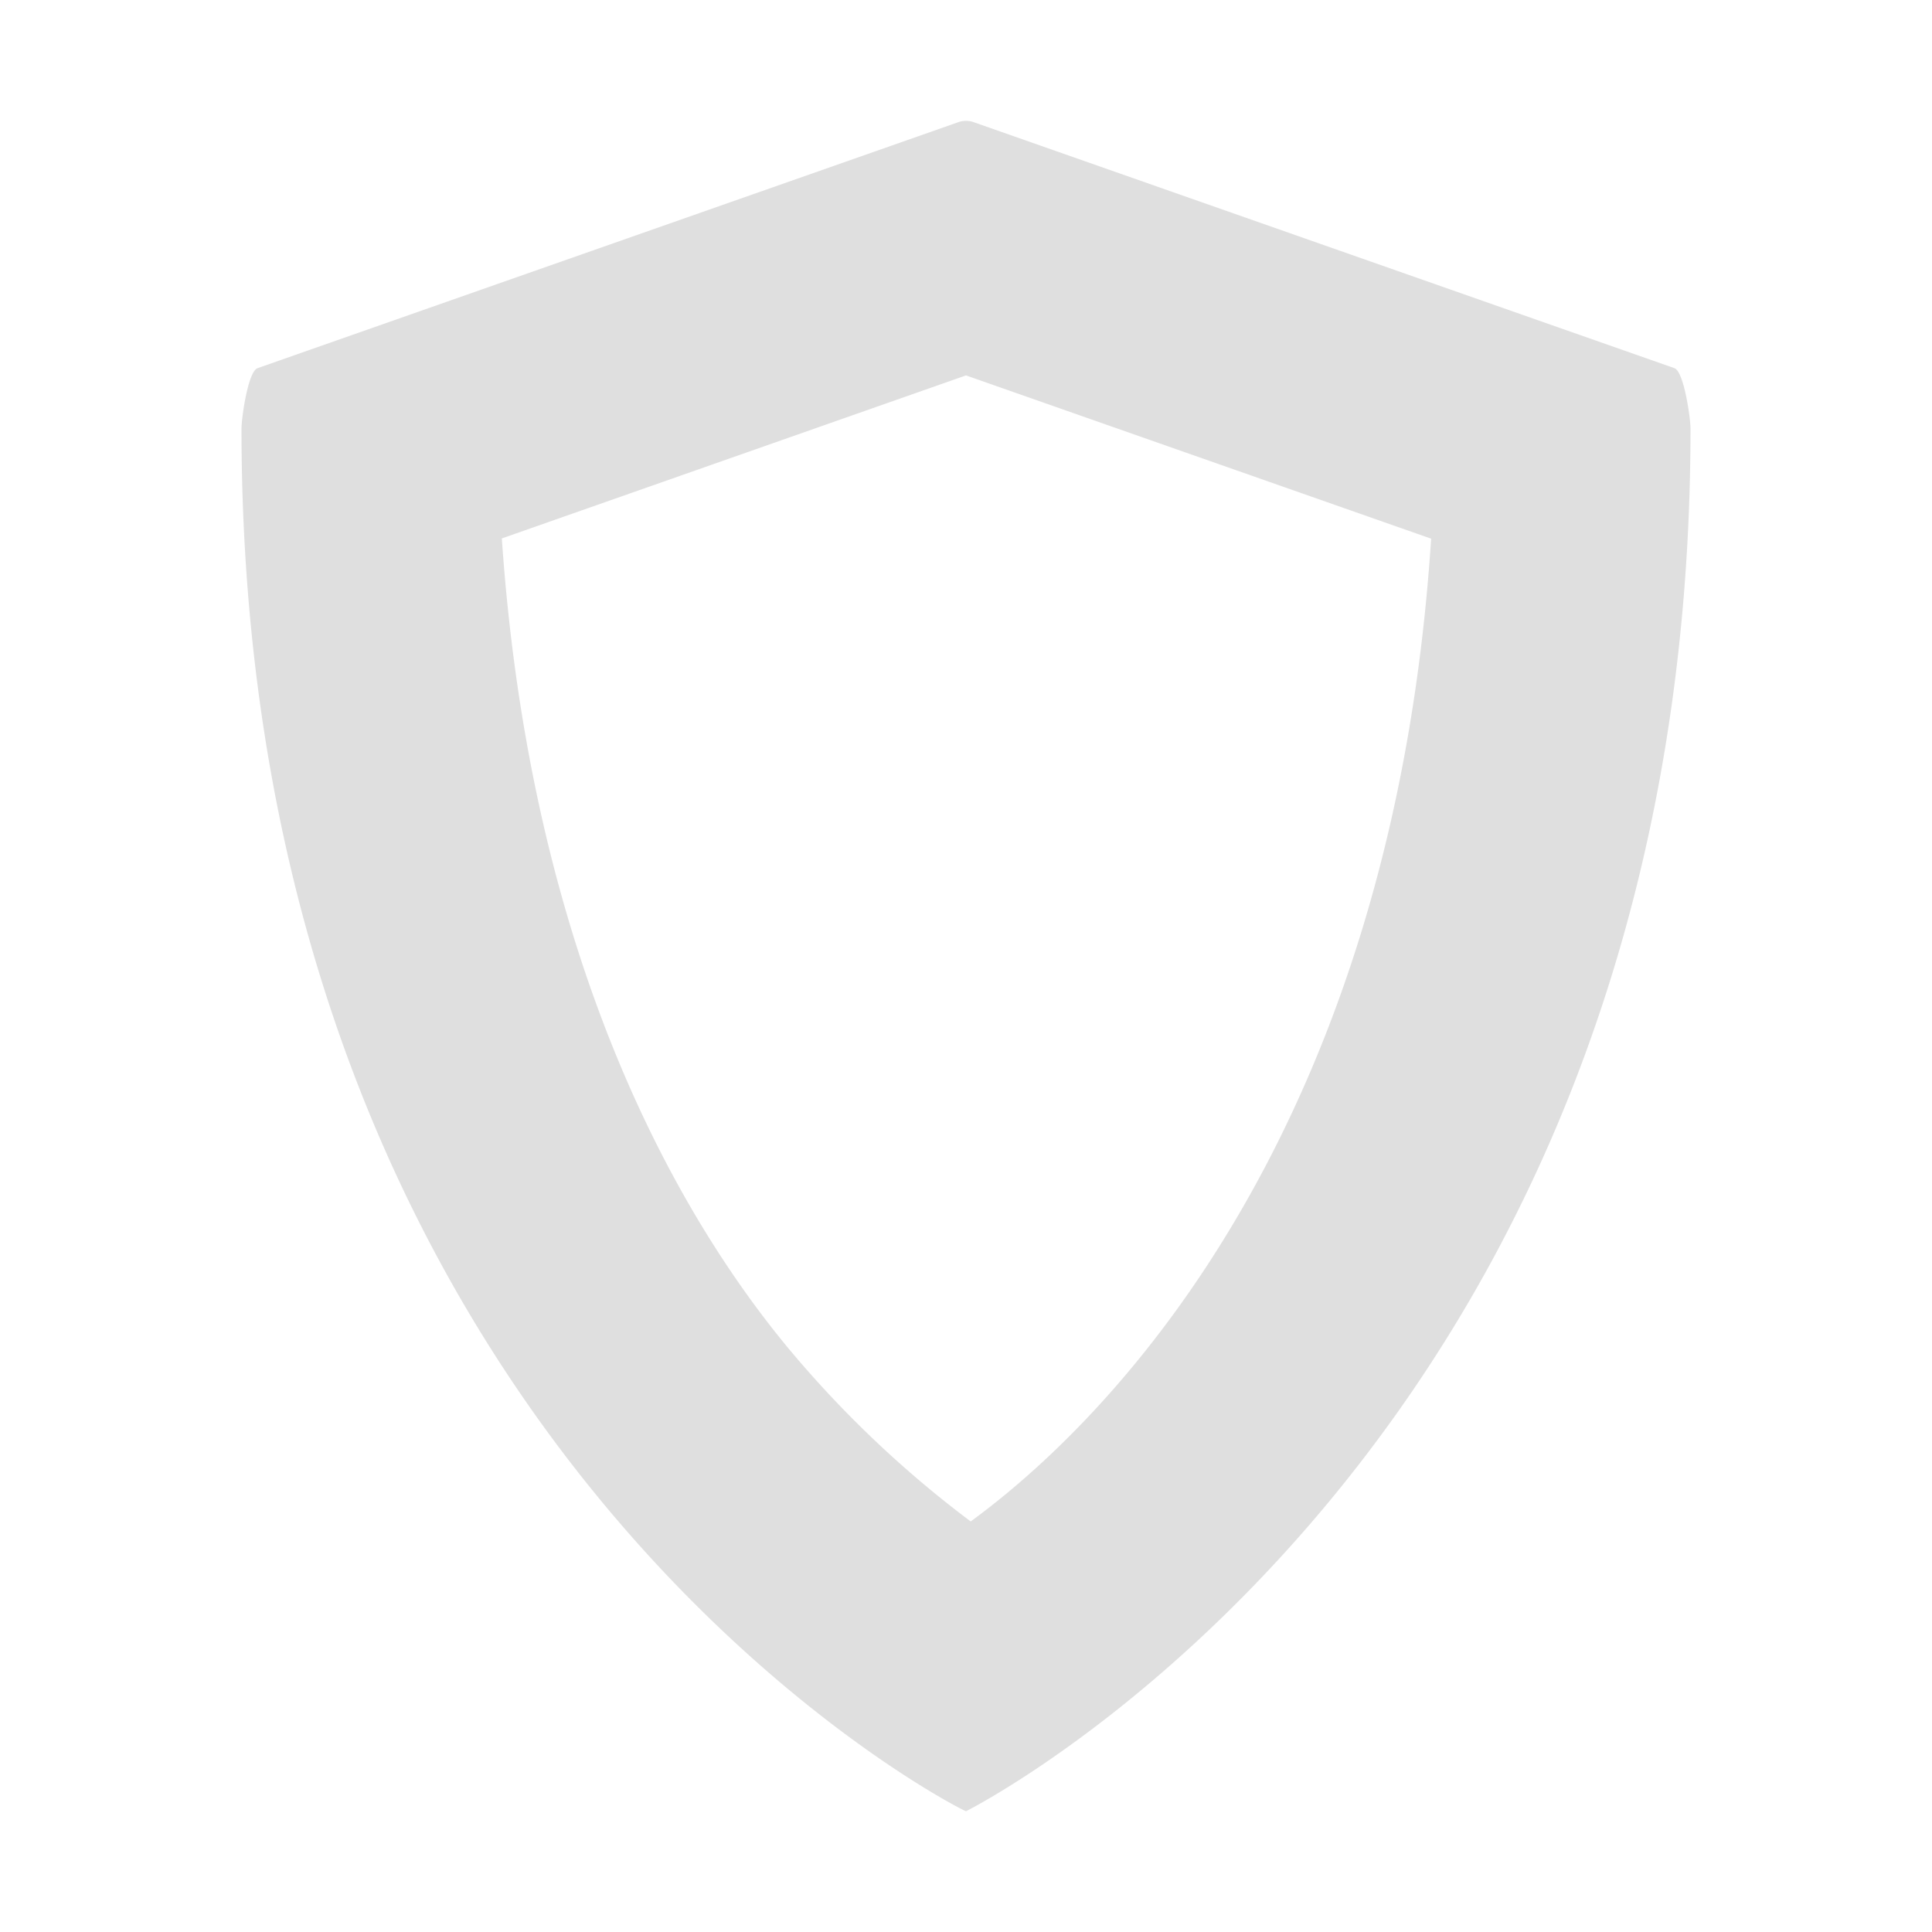 <svg xmlns="http://www.w3.org/2000/svg" width="16" height="16" version="1"><defs><style id="current-color-scheme" type="text/css">.ColorScheme-Text{color:#dfdfdf}</style></defs><path class="ColorScheme-Text" d="M7.936 1.012L2.133 3.049c-.08.028-.133.416-.133.5C2 12 7.97 14.997 8 15c0 0 6-3 6-11.451 0-.084-.054-.472-.133-.5L8.064 1.012a.189.189 0 0 0-.128 0zM8 3.109l3.852 1.352c-.307 4.728-2.493 7.173-3.813 8.139a8.966 8.966 0 0 1-1.51-1.434C5.401 9.804 4.371 7.604 4.156 4.459L8 3.109z" fill="currentColor"/><path class="ColorScheme-Text" d="M7.935 1.011L2.132 2.75c-.079.028-.132.415-.132.5 0 2.075.548 4.476 1.503 6.583.775 1.71 2.169 3.99 4.406 5.146A.21.21 0 0 0 8 15c.03 0 .062-.008.09-.022 2.238-1.156 3.632-3.436 4.407-5.146C13.452 7.724 14 5.324 14 3.25c0-.085-.053-.472-.132-.5L8.065 1.011a.193.193 0 0 0-.13 0z" fill="none"/></svg>